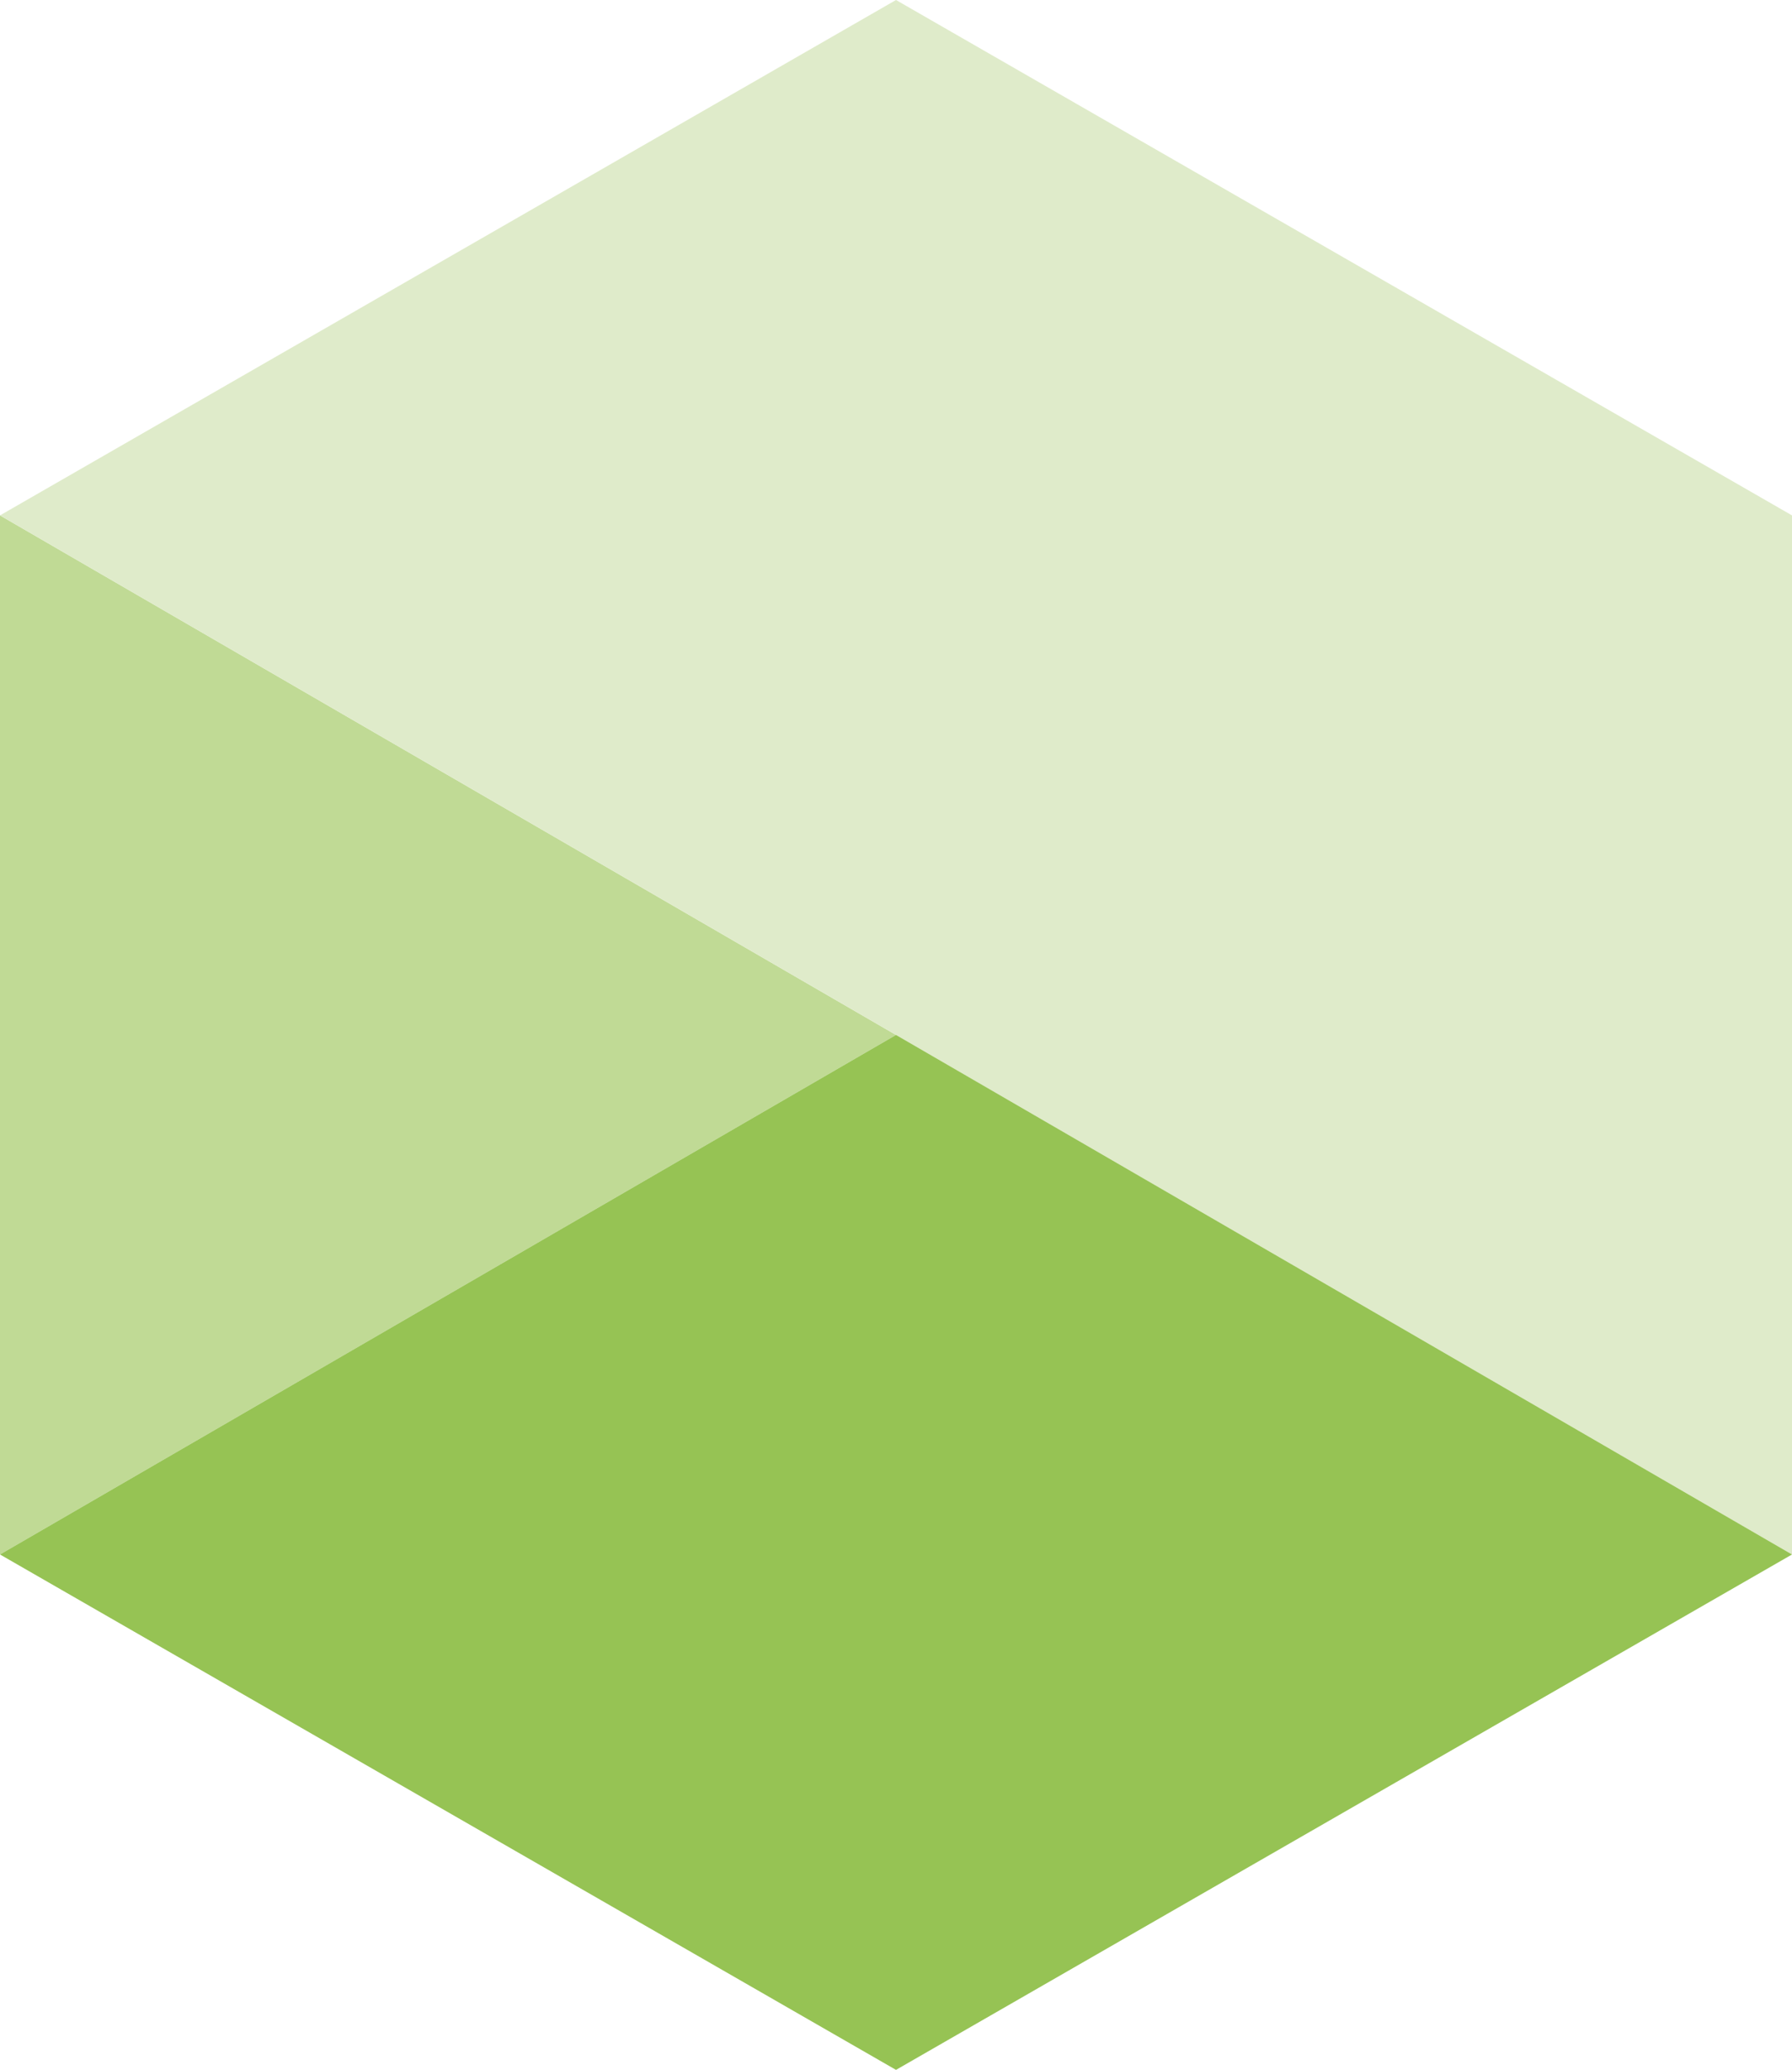 <?xml version="1.0" encoding="utf-8"?>
<!-- Generator: Adobe Illustrator 23.1.0, SVG Export Plug-In . SVG Version: 6.00 Build 0)  -->
<!DOCTYPE svg PUBLIC "-//W3C//DTD SVG 1.1//EN" "http://www.w3.org/Graphics/SVG/1.1/DTD/svg11.dtd">
<svg version="1.1" id="Layer_1" xmlns:x="http://ns.adobe.com/Extensibility/1.0/" xmlns:i="http://ns.adobe.com/AdobeIllustrator/10.0/" xmlns:graph="http://ns.adobe.com/Graphs/1.0/"
	 xmlns="http://www.w3.org/2000/svg" xmlns:xlink="http://www.w3.org/1999/xlink" x="0px" y="0px" viewBox="0 0 86.6 100"
	 style="enable-background:new 0 0 86.6 100;" xml:space="preserve">
<style type="text/css">
	.st0{fill:#C0DA95;}
	.st1{fill:#DFEBCA;}
	.st2{fill:#96C354;}
</style>
<g>
	<polygon class="st0" points="0,75.1 43.3,50 0,24.9 	"/>
	<polygon class="st1" points="43.3,0 0,24.9 43.3,50 86.6,75.1 86.6,24.9 	"/>
	<polygon class="st2" points="0,75.1 43.3,100 86.6,75.1 43.3,50 	"/>
</g>
</svg>
